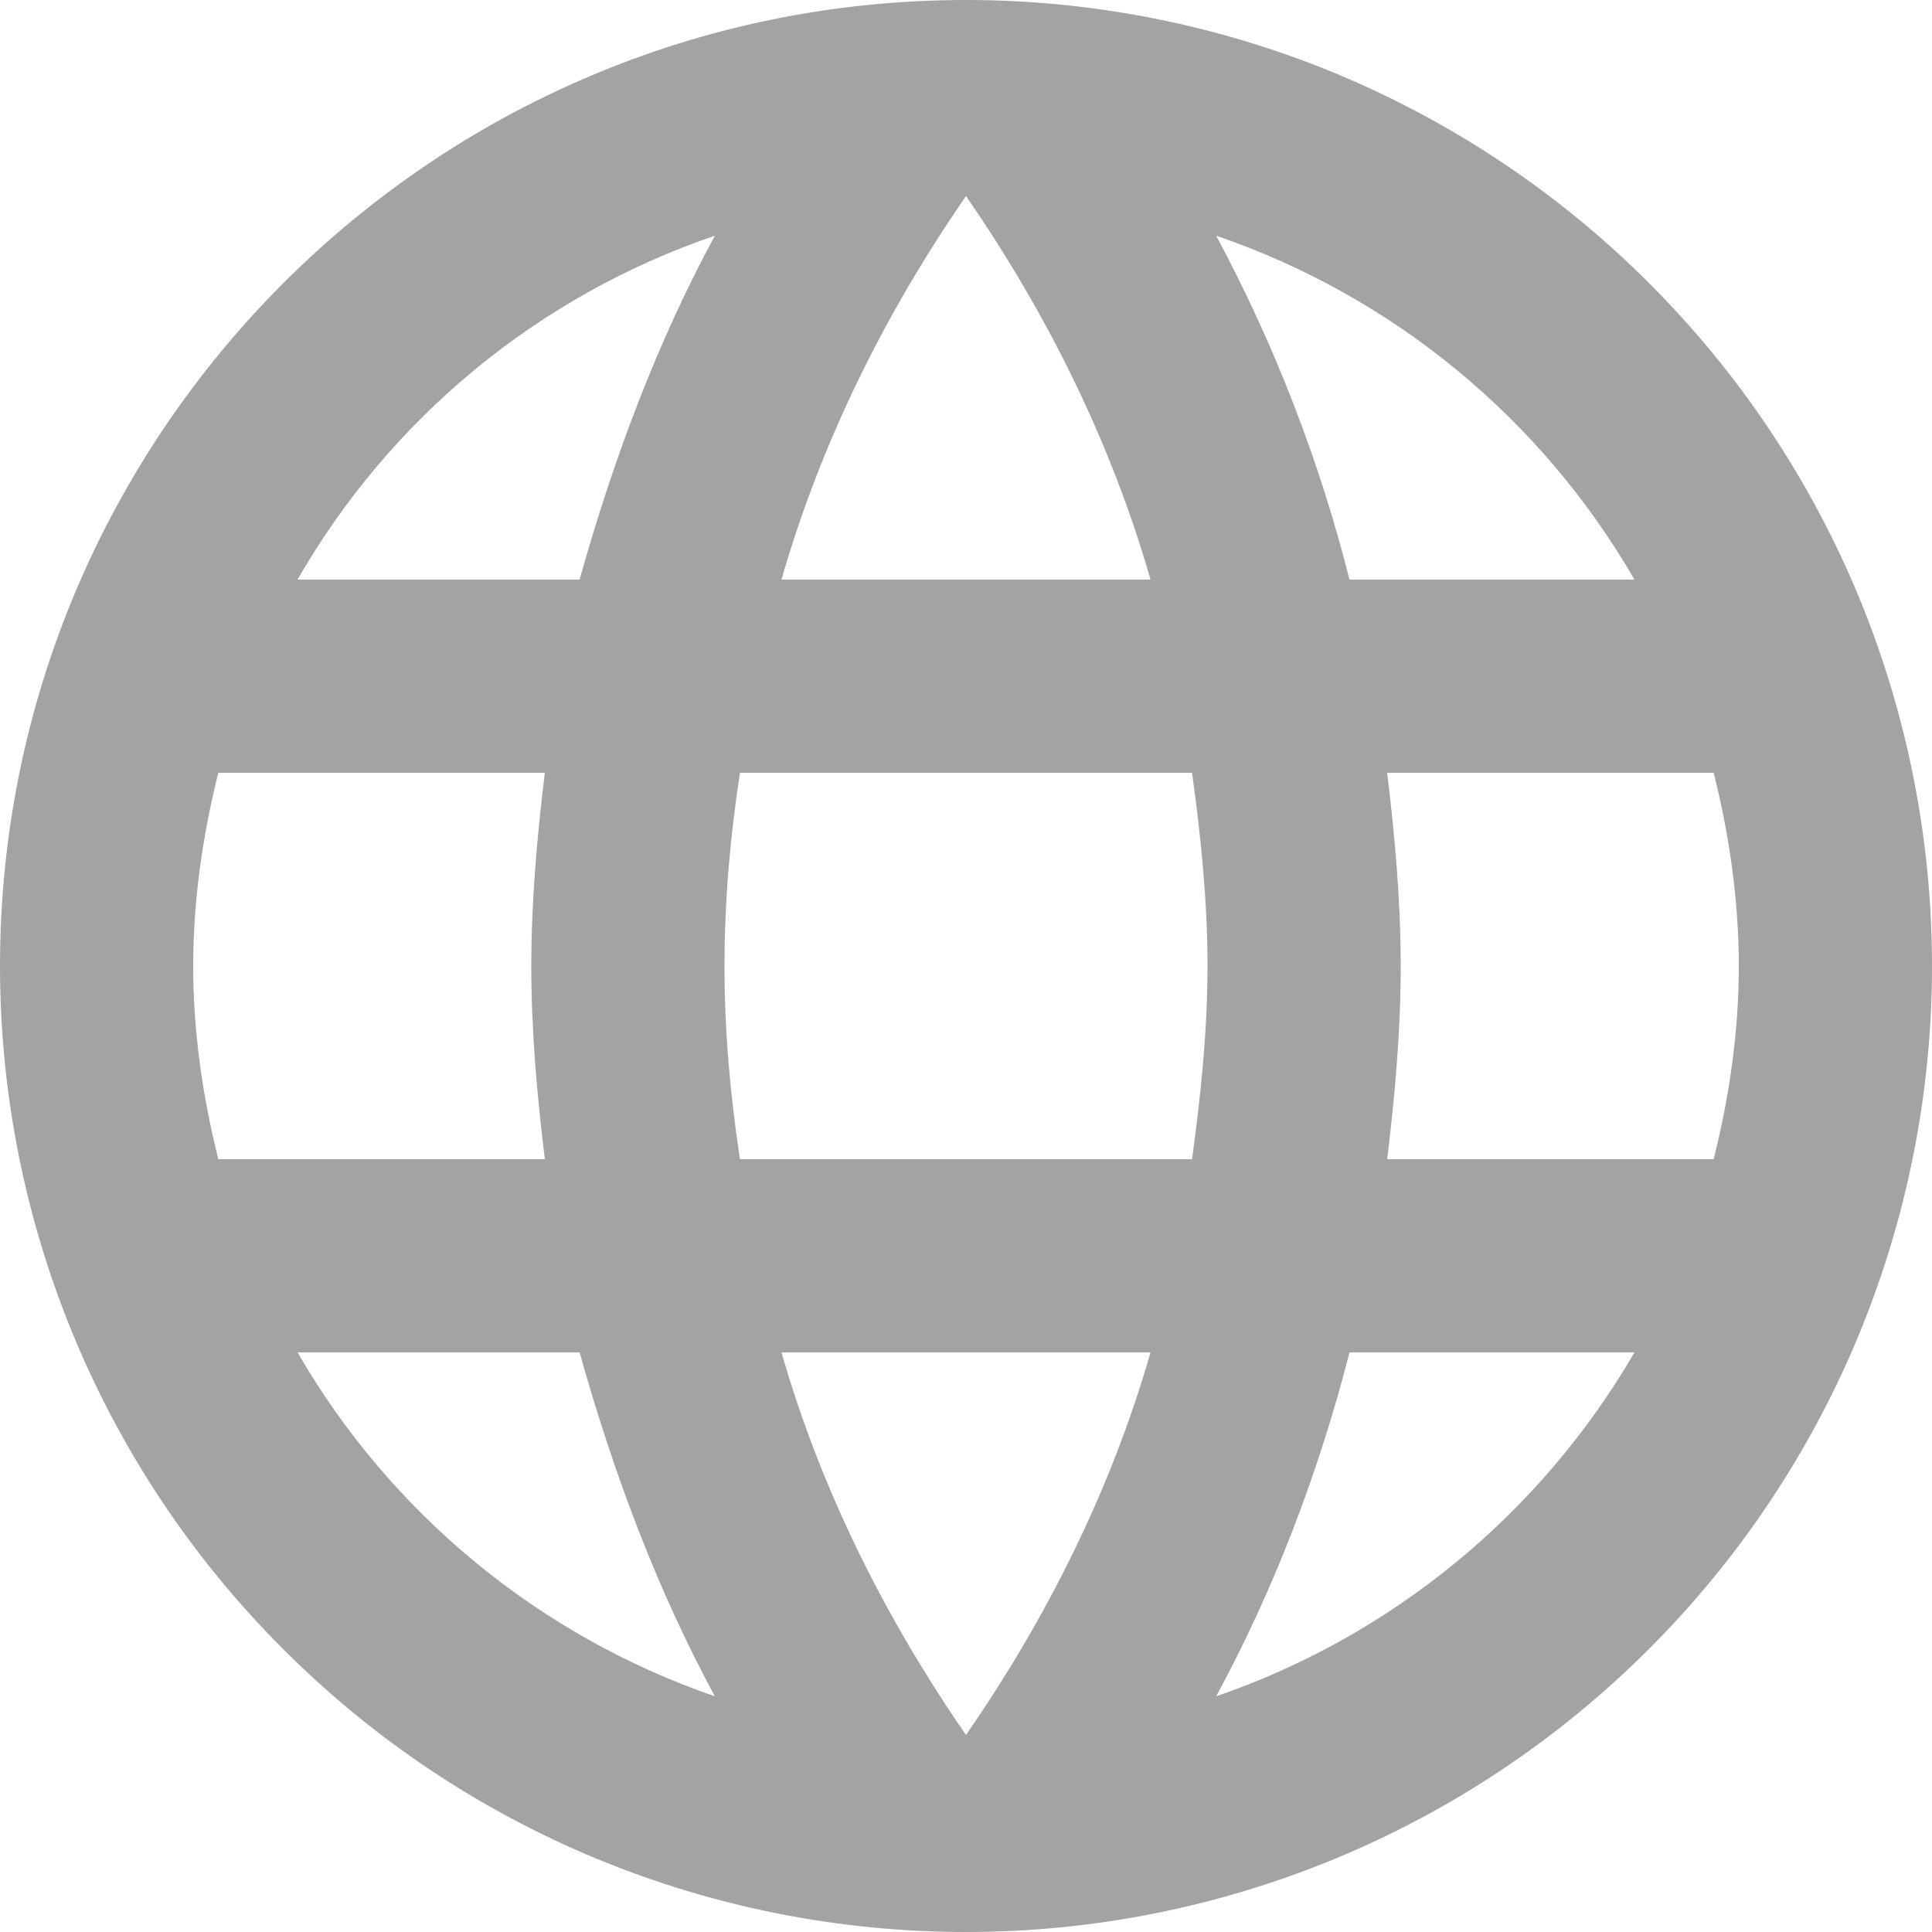 <svg width="8" height="8" viewBox="0 0 8 8" fill="none" xmlns="http://www.w3.org/2000/svg">
<path d="M5.744 4.8C5.776 4.536 5.8 4.272 5.8 4C5.8 3.728 5.776 3.464 5.744 3.2H7.096C7.16 3.456 7.2 3.724 7.2 4C7.2 4.276 7.16 4.544 7.096 4.8M5.036 7.024C5.276 6.58 5.46 6.1 5.588 5.6H6.768C6.38 6.267 5.766 6.773 5.036 7.024ZM4.936 4.8H3.064C3.024 4.536 3 4.272 3 4C3 3.728 3.024 3.46 3.064 3.2H4.936C4.972 3.46 5 3.728 5 4C5 4.272 4.972 4.536 4.936 4.8ZM4 7.184C3.668 6.704 3.4 6.172 3.236 5.6H4.764C4.6 6.172 4.332 6.704 4 7.184ZM2.4 2.4H1.232C1.616 1.731 2.23 1.225 2.96 0.976C2.72 1.42 2.54 1.9 2.4 2.4ZM1.232 5.6H2.4C2.54 6.1 2.72 6.58 2.96 7.024C2.231 6.773 1.618 6.267 1.232 5.6ZM0.904 4.8C0.84 4.544 0.8 4.276 0.8 4C0.8 3.724 0.84 3.456 0.904 3.2H2.256C2.224 3.464 2.2 3.728 2.2 4C2.2 4.272 2.224 4.536 2.256 4.8M4 0.812C4.332 1.292 4.6 1.828 4.764 2.4H3.236C3.4 1.828 3.668 1.292 4 0.812ZM6.768 2.4H5.588C5.463 1.905 5.277 1.426 5.036 0.976C5.772 1.228 6.384 1.736 6.768 2.4ZM4 0C1.788 0 0 1.8 0 4C0 5.061 0.421 6.078 1.172 6.828C1.543 7.2 1.984 7.495 2.469 7.696C2.955 7.897 3.475 8 4 8C5.061 8 6.078 7.579 6.828 6.828C7.579 6.078 8 5.061 8 4C8 3.475 7.897 2.955 7.696 2.469C7.495 1.984 7.2 1.543 6.828 1.172C6.457 0.8 6.016 0.506 5.531 0.304C5.045 0.103 4.525 0 4 0Z" fill="#A3A3A3"/>
</svg>
